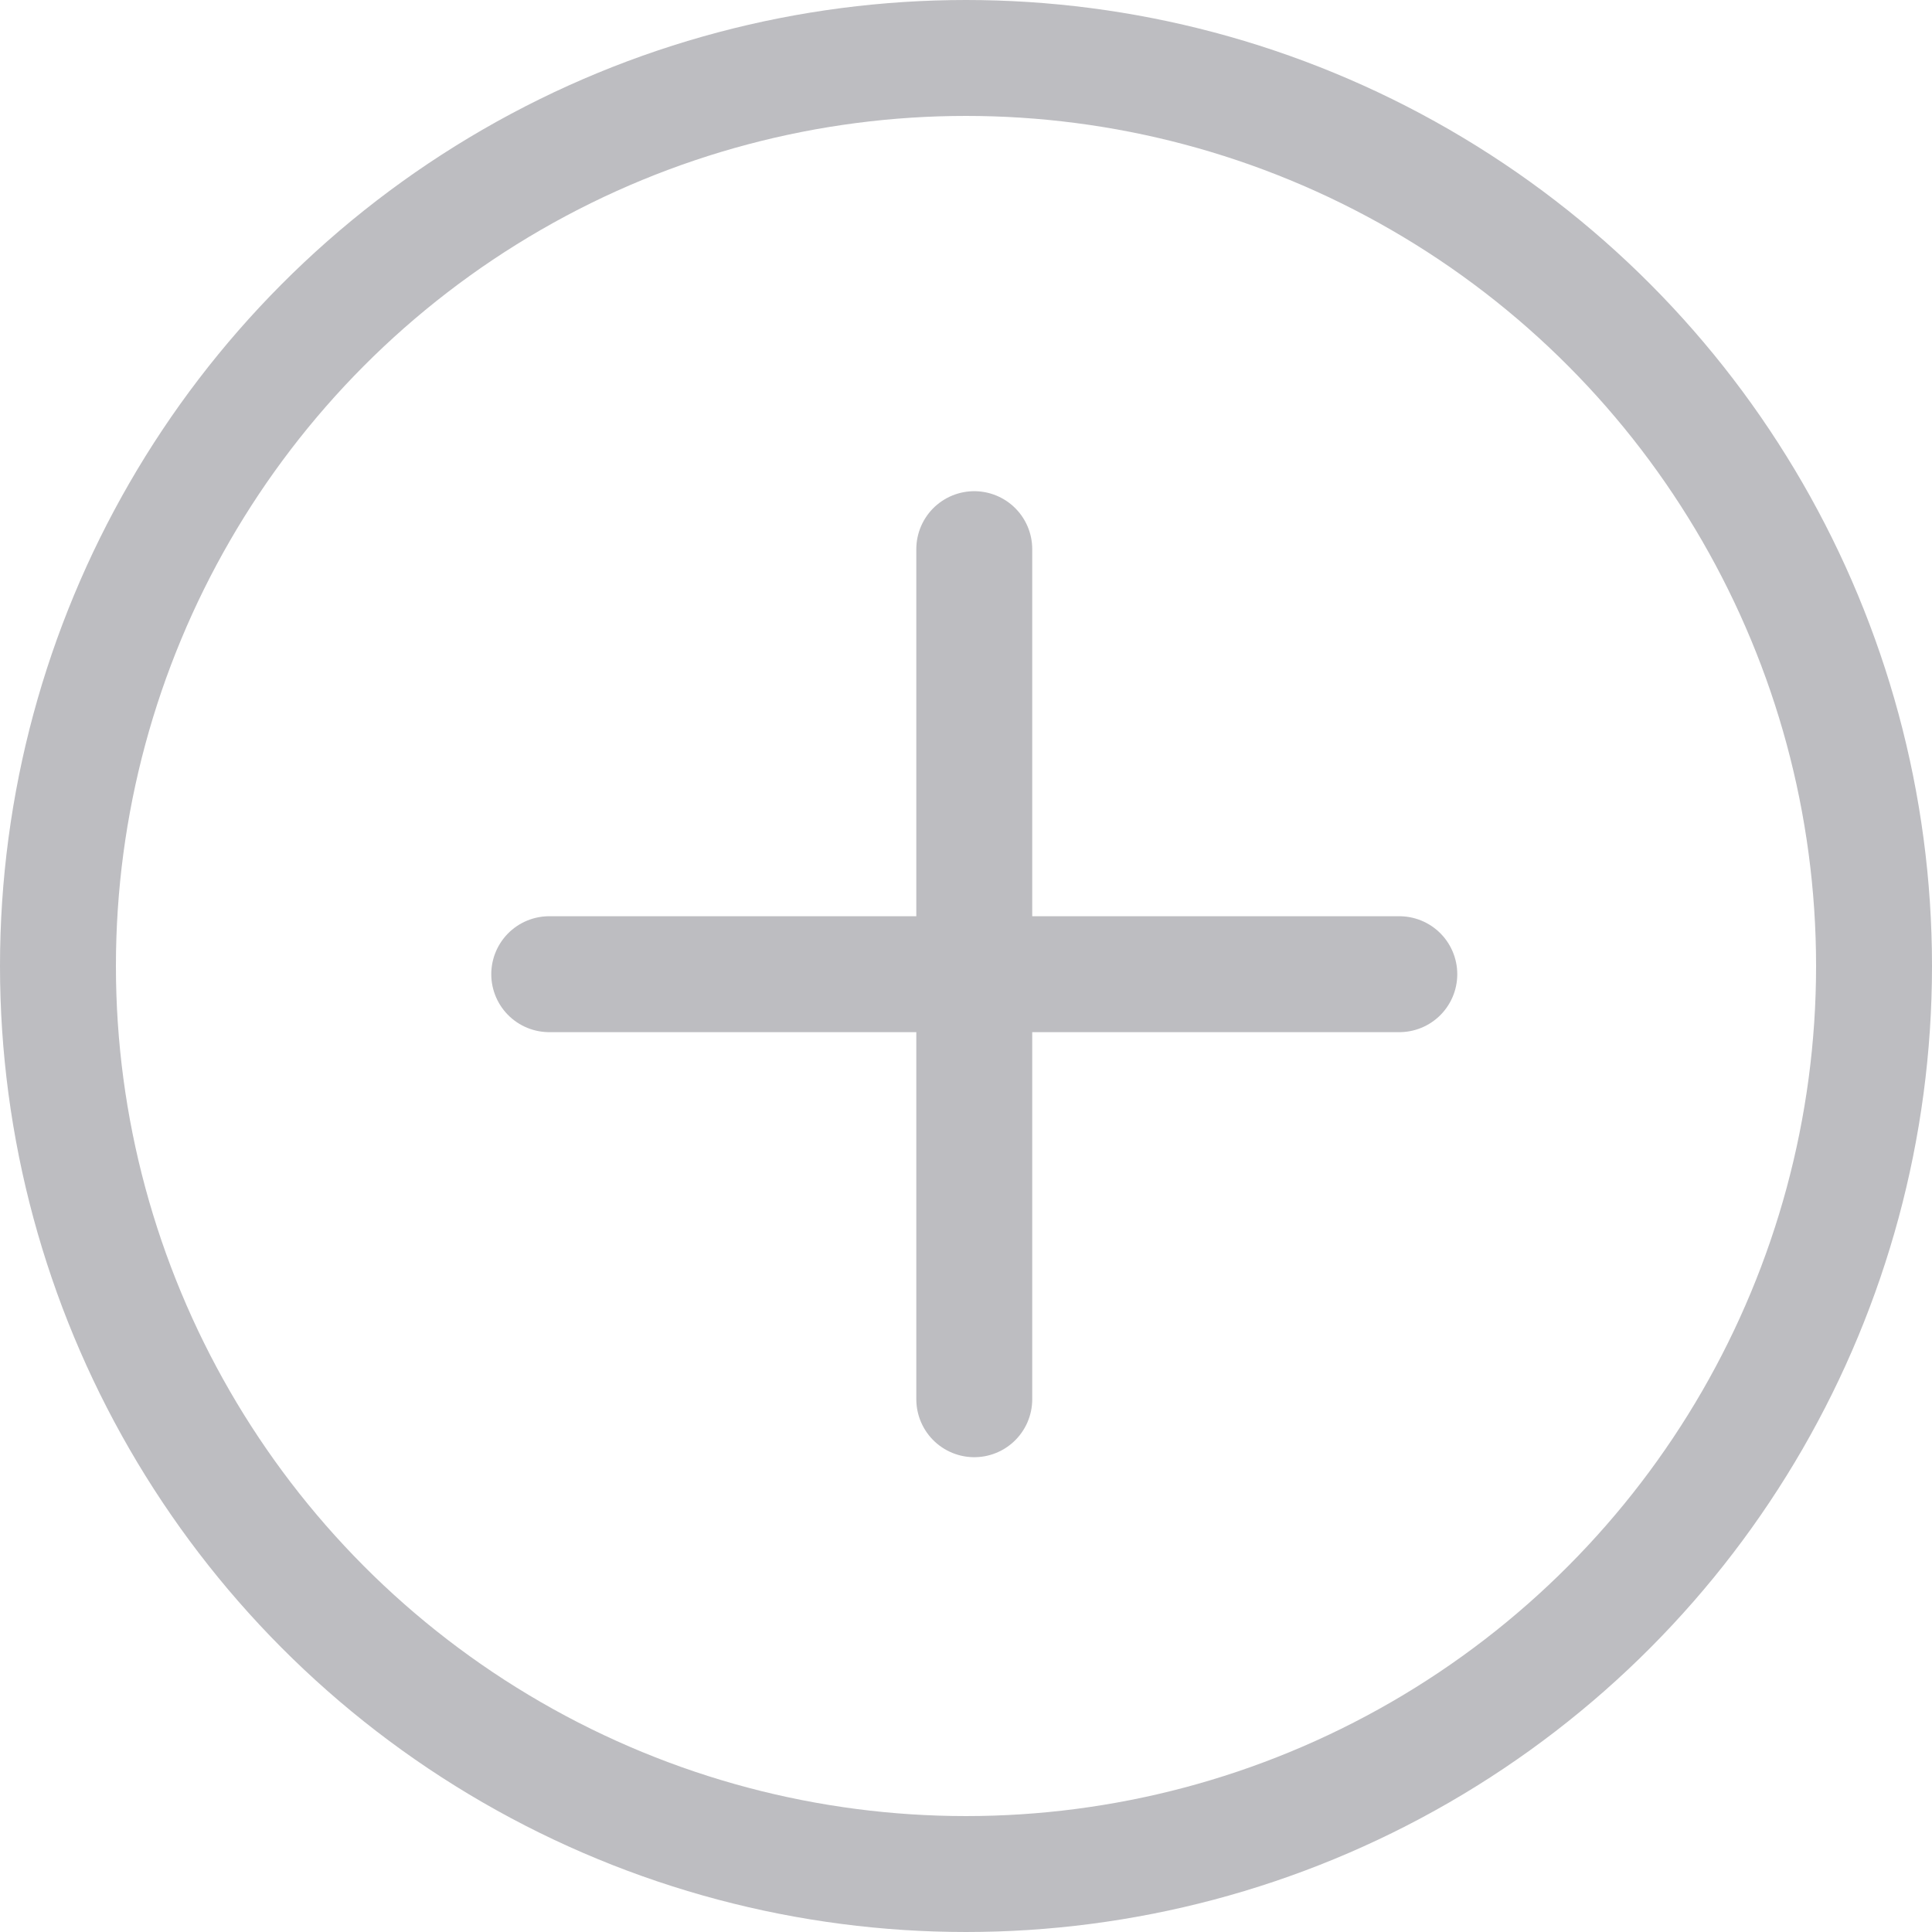 <svg width="25" height="25" viewBox="0 0 25 25" fill="none" xmlns="http://www.w3.org/2000/svg">
    <path d="M7.107 12.606L18.107 12.606" stroke="#BDBDC1" stroke-width="1.5" stroke-miterlimit="10"
        stroke-linecap="round" />
    <path d="M12.607 18.106L12.607 7.106" stroke="#BDBDC1" stroke-width="1.5" stroke-miterlimit="10"
        stroke-linecap="round" stroke-linejoin="round" />
    <circle cx="12.5" cy="12.5" r="11.75" stroke="#BDBDC1" stroke-width="1.5" />
</svg>